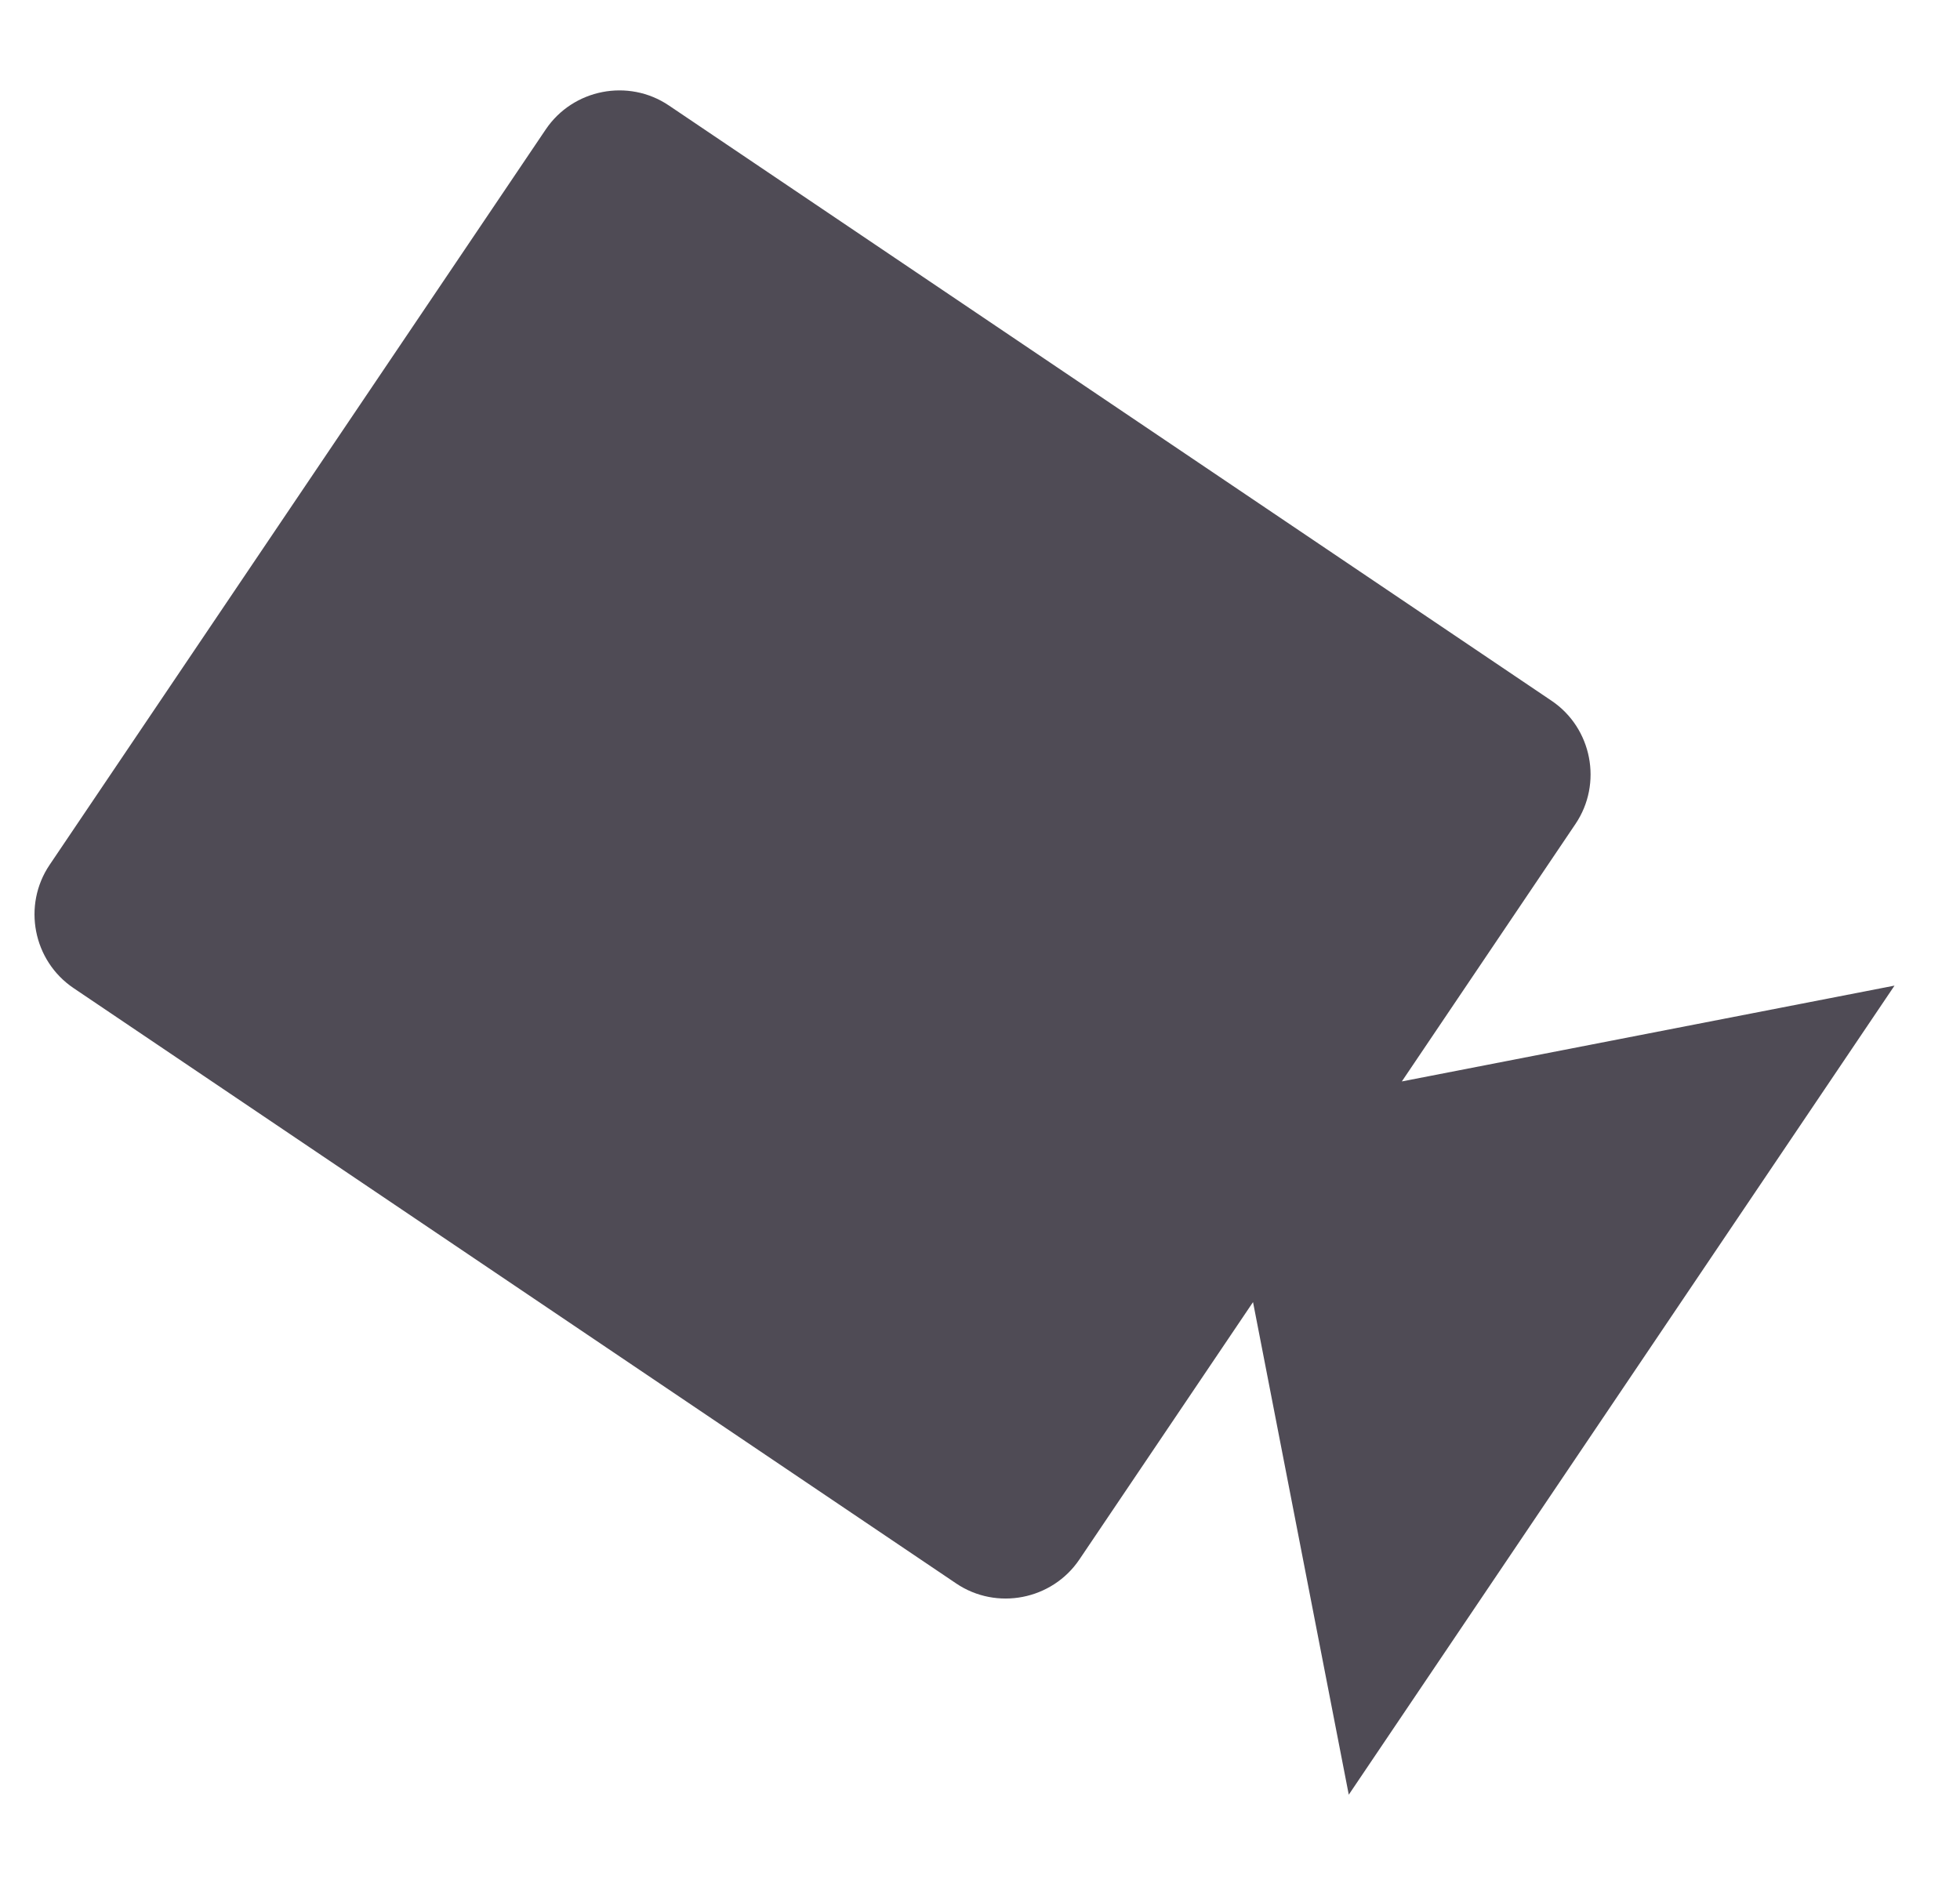 <svg width="27" height="26" viewBox="0 0 27 26" fill="none" xmlns="http://www.w3.org/2000/svg">
<path d="M19.311 14.898L21.703 11.351C22.079 10.794 21.931 10.03 21.374 9.654L9.214 1.453C8.657 1.077 7.894 1.226 7.518 1.783L0.683 11.915C0.307 12.473 0.456 13.236 1.013 13.612L13.172 21.814C13.729 22.19 14.493 22.041 14.869 21.484L17.261 17.938L18.58 24.724L26.098 13.578L19.311 14.898Z" fill="#4F4B55"/>
</svg>

